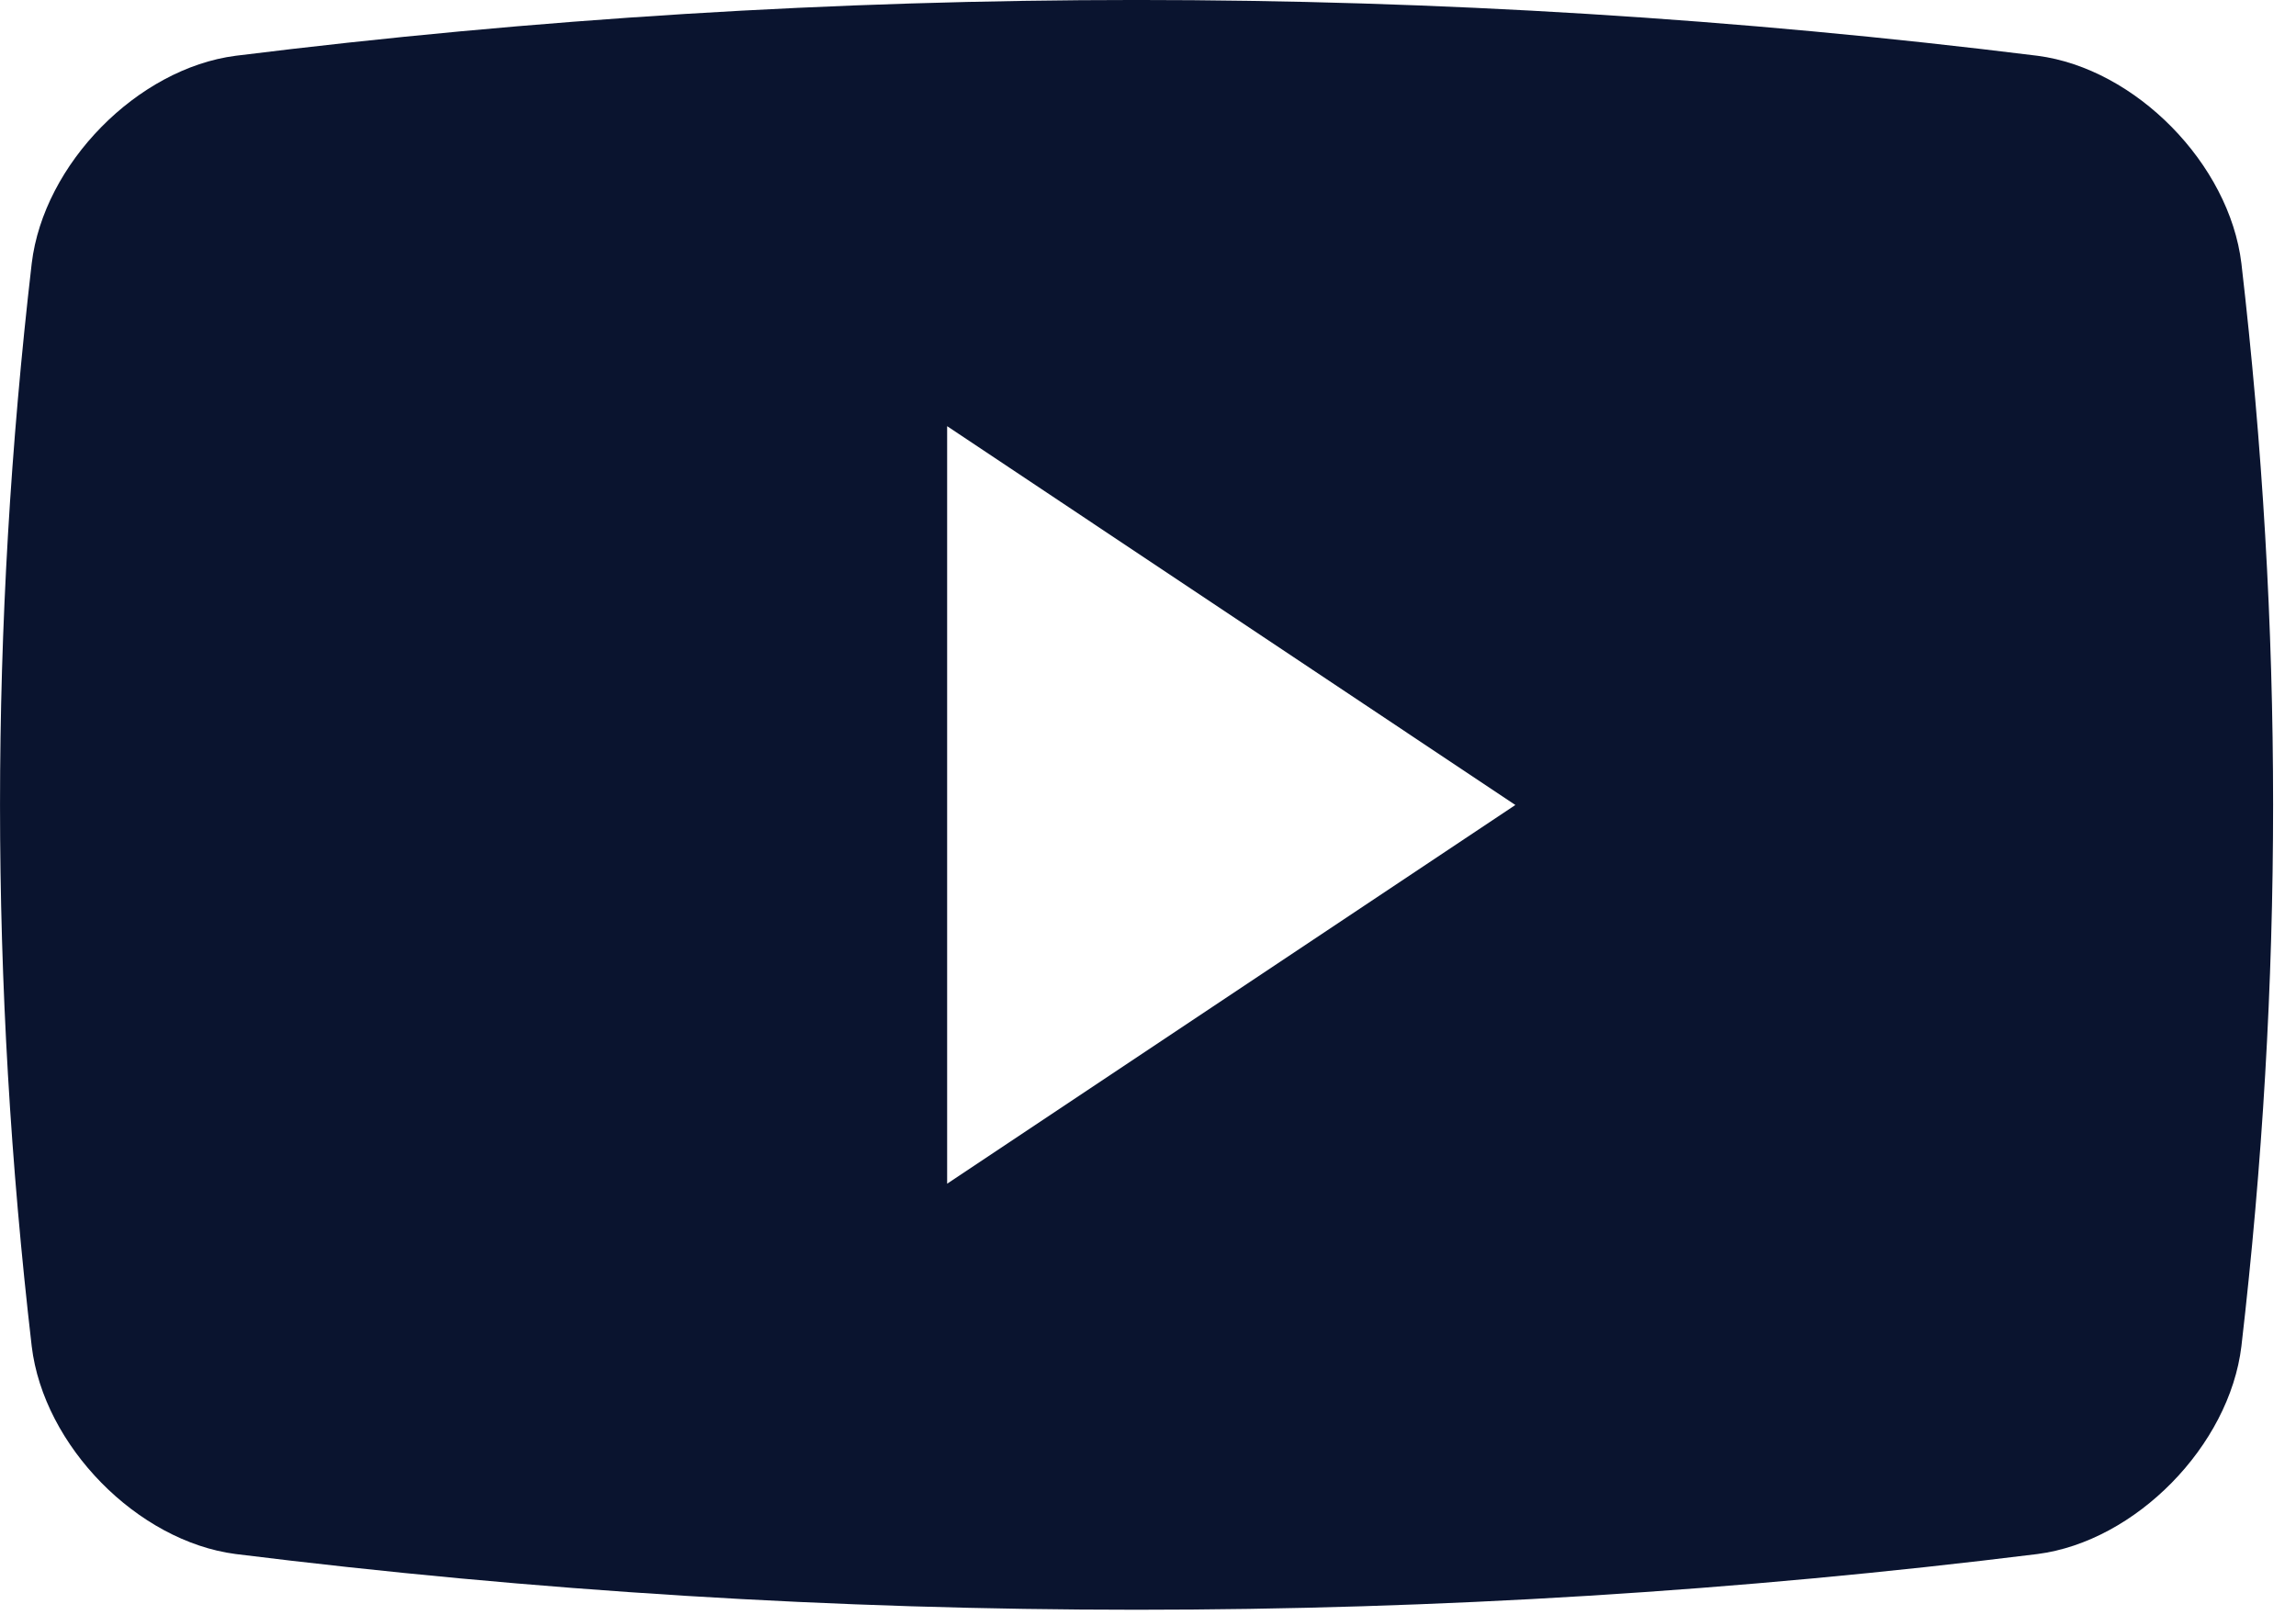 <svg width="27" height="19" viewBox="0 0 27 19" fill="none" xmlns="http://www.w3.org/2000/svg">
<path fill-rule="evenodd" clip-rule="evenodd" d="M23.96 0.656C25.114 0.806 26.217 1.928 26.358 3.099C26.855 7.388 26.855 11.548 26.358 15.836C26.217 17.007 25.114 18.131 23.96 18.28C16.923 19.154 9.806 19.154 2.771 18.28C1.616 18.13 0.513 17.007 0.373 15.836C-0.124 11.548 -0.124 7.388 0.373 3.099C0.513 1.928 1.616 0.806 2.771 0.656C9.806 -0.219 16.923 -0.219 23.96 0.656ZM11.138 5.013V13.924L17.82 9.469L11.138 5.013Z" fill="#0A142F"/>
</svg>

